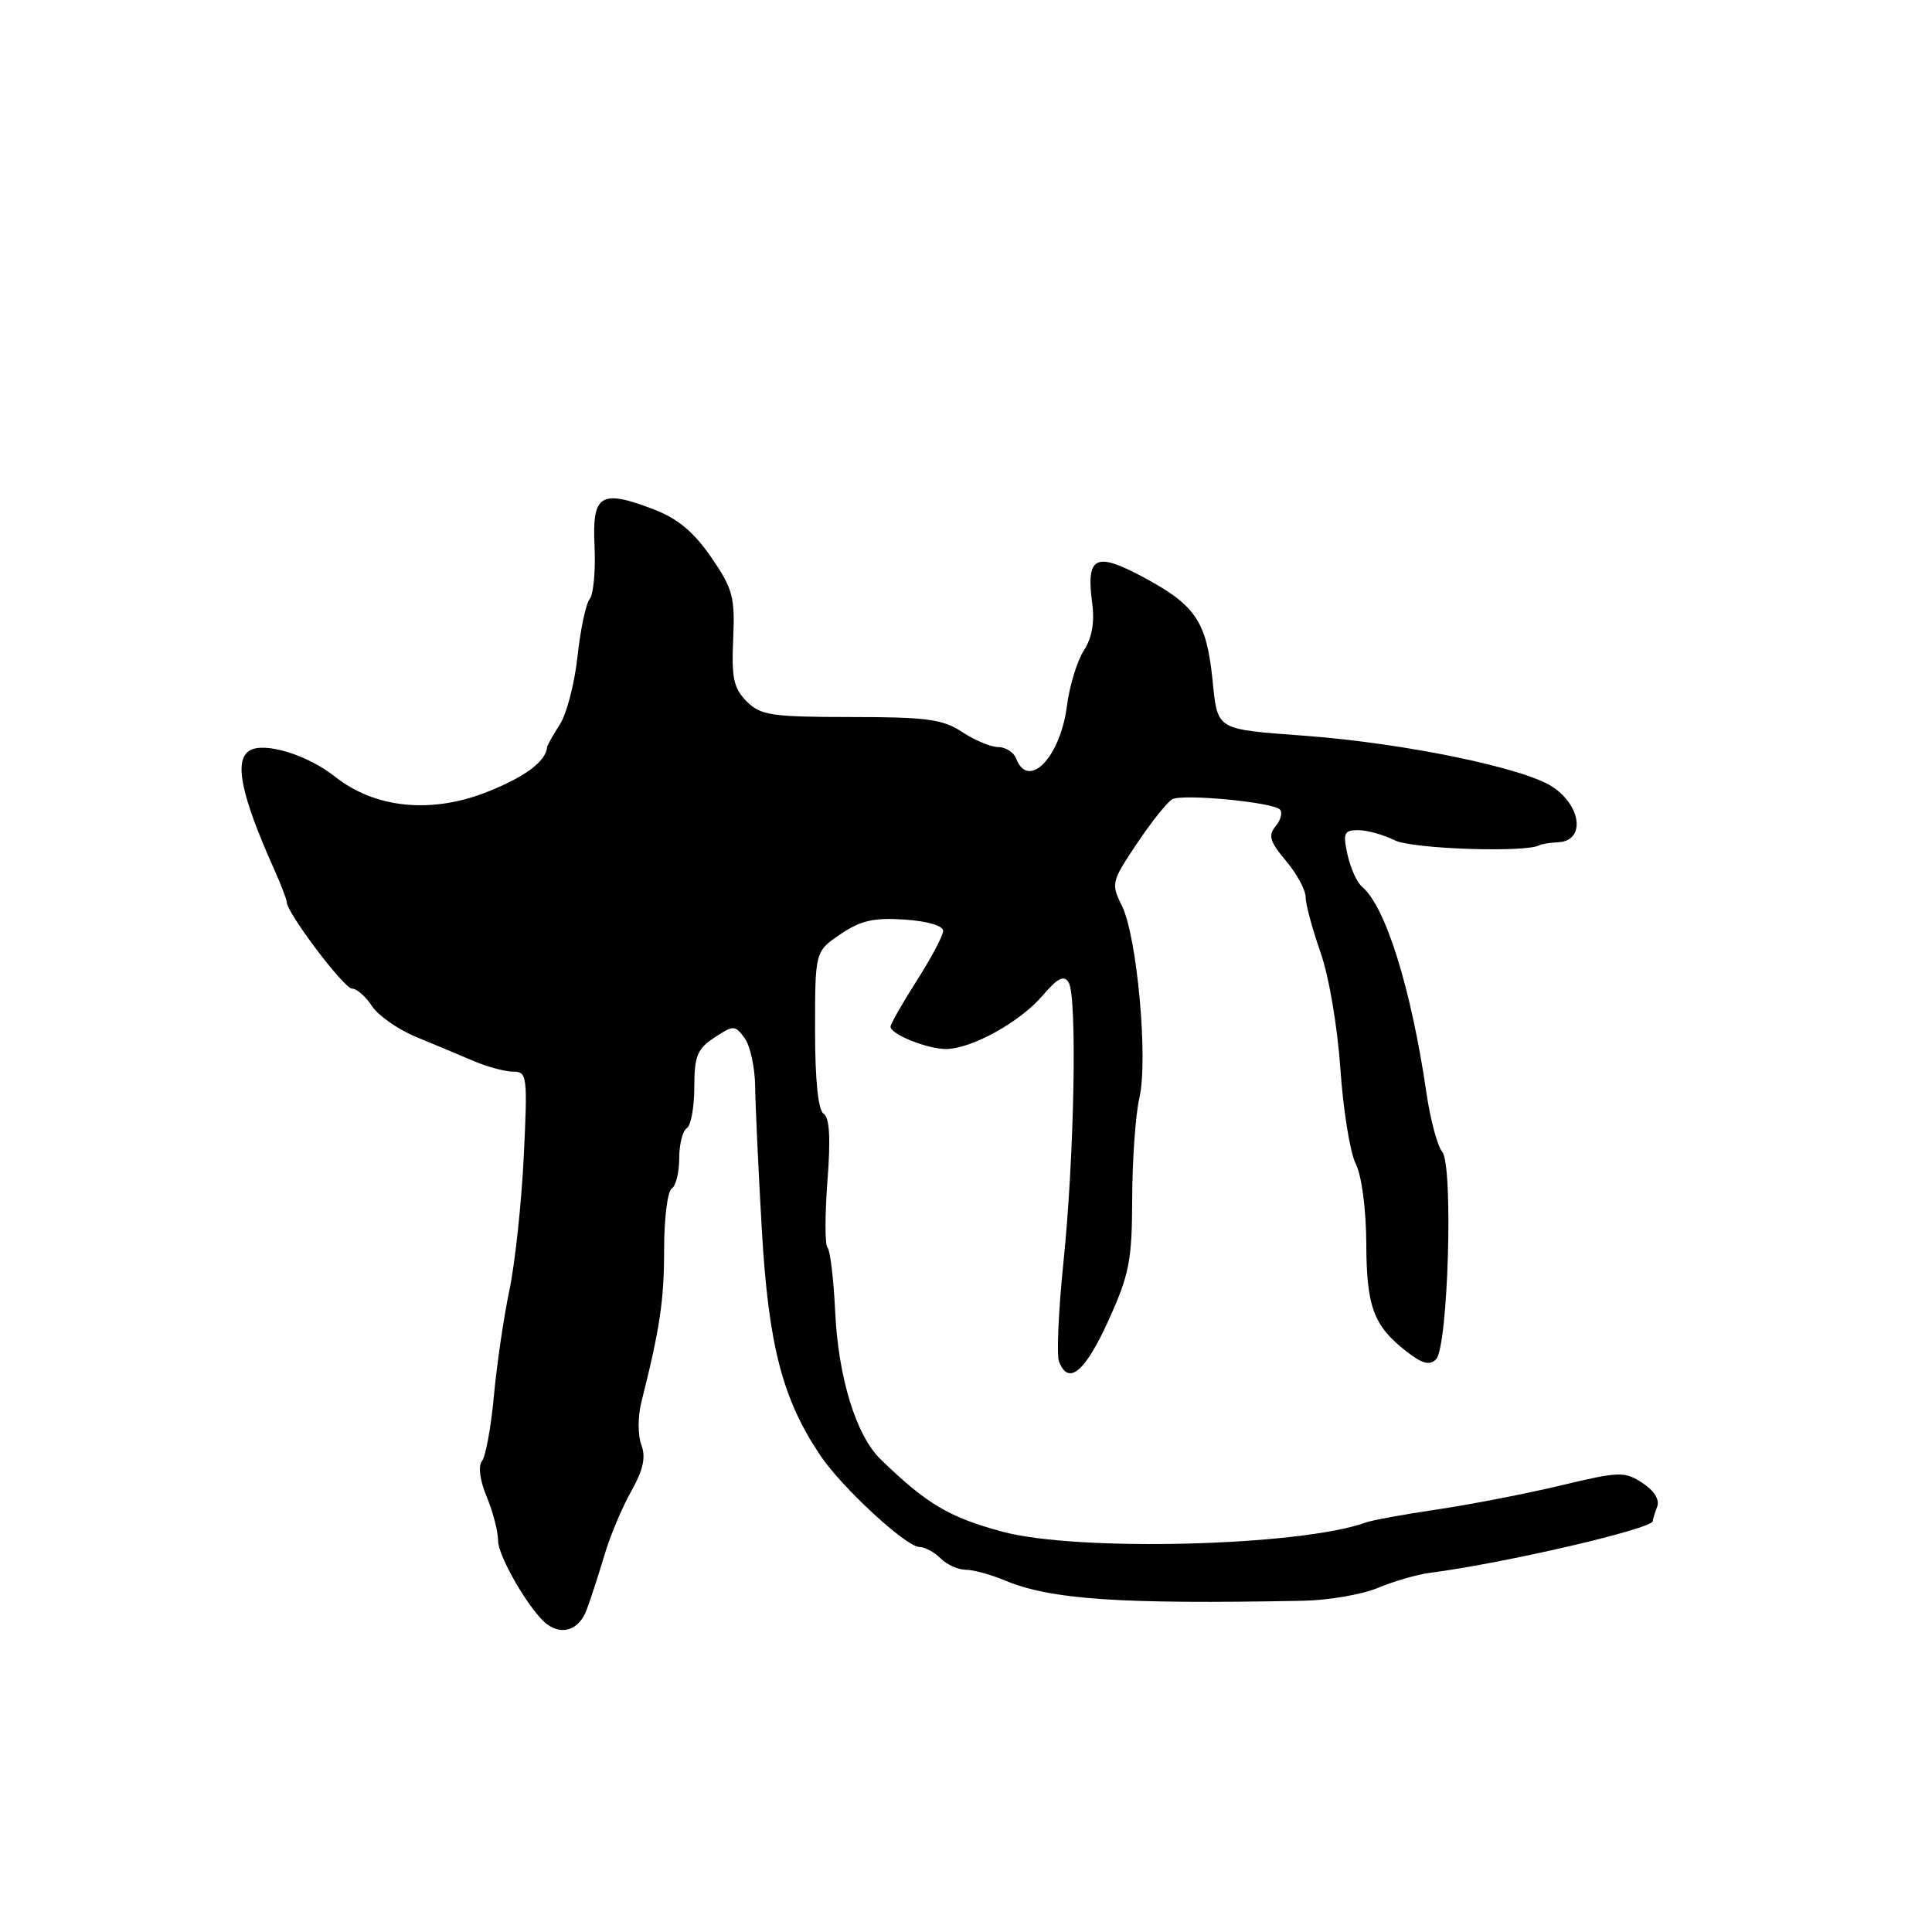 <?xml version="1.0" encoding="UTF-8" standalone="no"?>
<!DOCTYPE svg PUBLIC "-//W3C//DTD SVG 1.1//EN" "http://www.w3.org/Graphics/SVG/1.1/DTD/svg11.dtd" >
<svg xmlns="http://www.w3.org/2000/svg" xmlns:xlink="http://www.w3.org/1999/xlink" version="1.1" viewBox="0 0 256 256">
 <g >
 <path fill="currentColor"
d=" M 77.76 213.25 C 78.32 211.74 79.37 208.47 80.11 206.00 C 80.84 203.53 82.43 199.74 83.64 197.60 C 85.24 194.75 85.60 193.08 84.98 191.45 C 84.51 190.21 84.51 187.69 84.97 185.85 C 87.45 176.01 88.00 172.31 88.00 165.54 C 88.00 161.46 88.45 157.84 89.00 157.50 C 89.55 157.16 90.00 155.36 90.00 153.50 C 90.00 151.64 90.45 149.84 91.00 149.50 C 91.55 149.16 92.00 146.71 92.00 144.06 C 92.00 139.93 92.39 138.98 94.67 137.48 C 97.21 135.81 97.39 135.82 98.67 137.56 C 99.40 138.56 100.03 141.43 100.06 143.94 C 100.09 146.45 100.49 155.03 100.95 163.00 C 101.83 178.28 103.68 185.40 108.72 192.89 C 111.56 197.11 120.05 204.95 121.82 204.98 C 122.55 204.99 123.82 205.68 124.64 206.50 C 125.47 207.32 126.96 208.00 127.95 208.00 C 128.94 208.00 131.27 208.63 133.13 209.41 C 139.22 211.95 148.32 212.58 172.64 212.11 C 176.01 212.05 180.49 211.28 182.59 210.40 C 184.69 209.52 187.78 208.63 189.46 208.41 C 199.27 207.15 219.00 202.57 219.00 201.55 C 219.00 201.34 219.26 200.49 219.58 199.66 C 219.94 198.72 219.19 197.52 217.63 196.50 C 215.27 194.95 214.58 194.97 206.81 196.83 C 202.24 197.92 194.90 199.35 190.50 200.00 C 186.10 200.65 181.82 201.43 181.00 201.73 C 172.36 204.88 142.79 205.64 132.84 202.96 C 125.75 201.05 122.81 199.30 116.68 193.36 C 113.43 190.20 111.07 182.53 110.66 173.73 C 110.46 169.46 110.00 165.67 109.65 165.32 C 109.30 164.97 109.30 160.99 109.64 156.48 C 110.08 150.82 109.92 148.07 109.14 147.58 C 108.41 147.13 108.00 143.17 108.00 136.48 C 108.00 126.07 108.00 126.07 111.36 123.79 C 114.04 121.97 115.79 121.57 119.86 121.85 C 122.90 122.05 124.99 122.67 124.97 123.35 C 124.96 123.98 123.39 126.95 121.47 129.95 C 119.56 132.95 118.00 135.69 118.00 136.04 C 118.00 137.04 122.86 139.00 125.34 139.00 C 128.69 139.00 135.16 135.43 138.14 131.93 C 140.14 129.59 140.98 129.16 141.60 130.17 C 142.75 132.02 142.36 153.17 140.92 167.17 C 140.26 173.58 139.99 179.54 140.33 180.42 C 141.56 183.63 143.76 181.82 146.84 175.05 C 149.65 168.87 150.00 167.08 150.02 158.80 C 150.04 153.69 150.46 147.70 150.97 145.50 C 152.16 140.40 150.67 124.04 148.65 120.00 C 147.20 117.10 147.28 116.79 150.67 111.74 C 152.60 108.86 154.71 106.23 155.34 105.90 C 156.76 105.16 168.63 106.29 169.59 107.26 C 169.97 107.64 169.72 108.63 169.04 109.46 C 168.01 110.69 168.25 111.51 170.39 114.06 C 171.83 115.76 173.00 117.92 173.00 118.86 C 173.00 119.80 173.89 123.09 174.97 126.18 C 176.09 129.35 177.23 136.08 177.61 141.65 C 177.98 147.07 178.89 152.72 179.64 154.20 C 180.43 155.77 181.01 160.18 181.04 164.70 C 181.07 173.16 181.99 175.65 186.32 179.04 C 188.42 180.69 189.43 180.97 190.28 180.12 C 191.88 178.52 192.60 154.43 191.10 152.62 C 190.47 151.86 189.53 148.37 189.02 144.87 C 186.99 130.97 183.60 120.10 180.47 117.49 C 179.81 116.93 178.94 115.02 178.55 113.24 C 177.92 110.38 178.09 110.00 179.97 110.00 C 181.14 110.00 183.31 110.60 184.80 111.34 C 187.12 112.50 202.23 113.01 204.00 111.99 C 204.28 111.83 205.40 111.66 206.50 111.60 C 210.05 111.42 209.59 106.87 205.77 104.29 C 202.03 101.77 186.24 98.50 173.00 97.50 C 160.93 96.59 161.37 96.86 160.65 89.96 C 159.86 82.34 158.39 80.17 151.52 76.49 C 145.13 73.06 143.88 73.70 144.73 79.99 C 145.06 82.46 144.68 84.56 143.62 86.18 C 142.74 87.53 141.72 90.85 141.37 93.56 C 140.49 100.38 136.26 104.73 134.64 100.50 C 134.32 99.67 133.26 99.00 132.28 98.99 C 131.30 98.99 129.15 98.09 127.50 97.00 C 124.94 95.30 122.79 95.01 112.75 95.01 C 102.22 95.00 100.79 94.79 98.94 92.94 C 97.22 91.22 96.92 89.83 97.15 84.68 C 97.40 79.11 97.11 78.02 94.23 73.83 C 91.93 70.49 89.78 68.70 86.62 67.49 C 79.56 64.80 78.45 65.49 78.78 72.39 C 78.93 75.60 78.64 78.74 78.14 79.37 C 77.63 79.99 76.91 83.42 76.52 87.00 C 76.13 90.58 75.08 94.62 74.18 96.00 C 73.29 97.38 72.53 98.72 72.50 99.00 C 72.30 100.88 69.72 102.84 64.79 104.84 C 57.31 107.88 49.74 107.16 44.39 102.91 C 40.74 100.01 35.00 98.26 33.06 99.46 C 30.98 100.75 31.94 105.38 36.34 115.22 C 37.25 117.26 38.00 119.21 38.00 119.55 C 38.00 120.94 45.58 130.98 46.63 130.99 C 47.26 130.99 48.45 132.03 49.28 133.30 C 50.11 134.56 52.74 136.41 55.14 137.40 C 57.54 138.39 60.98 139.83 62.78 140.60 C 64.59 141.37 66.94 142.00 68.01 142.00 C 69.85 142.00 69.92 142.59 69.40 153.25 C 69.10 159.44 68.24 167.43 67.49 171.00 C 66.74 174.57 65.82 180.88 65.44 185.00 C 65.06 189.12 64.35 193.00 63.86 193.61 C 63.34 194.27 63.59 196.17 64.49 198.33 C 65.32 200.31 66.00 202.94 66.00 204.16 C 66.00 206.27 70.33 213.65 72.50 215.23 C 74.56 216.75 76.79 215.91 77.76 213.25 Z "/>
</g>
</svg>